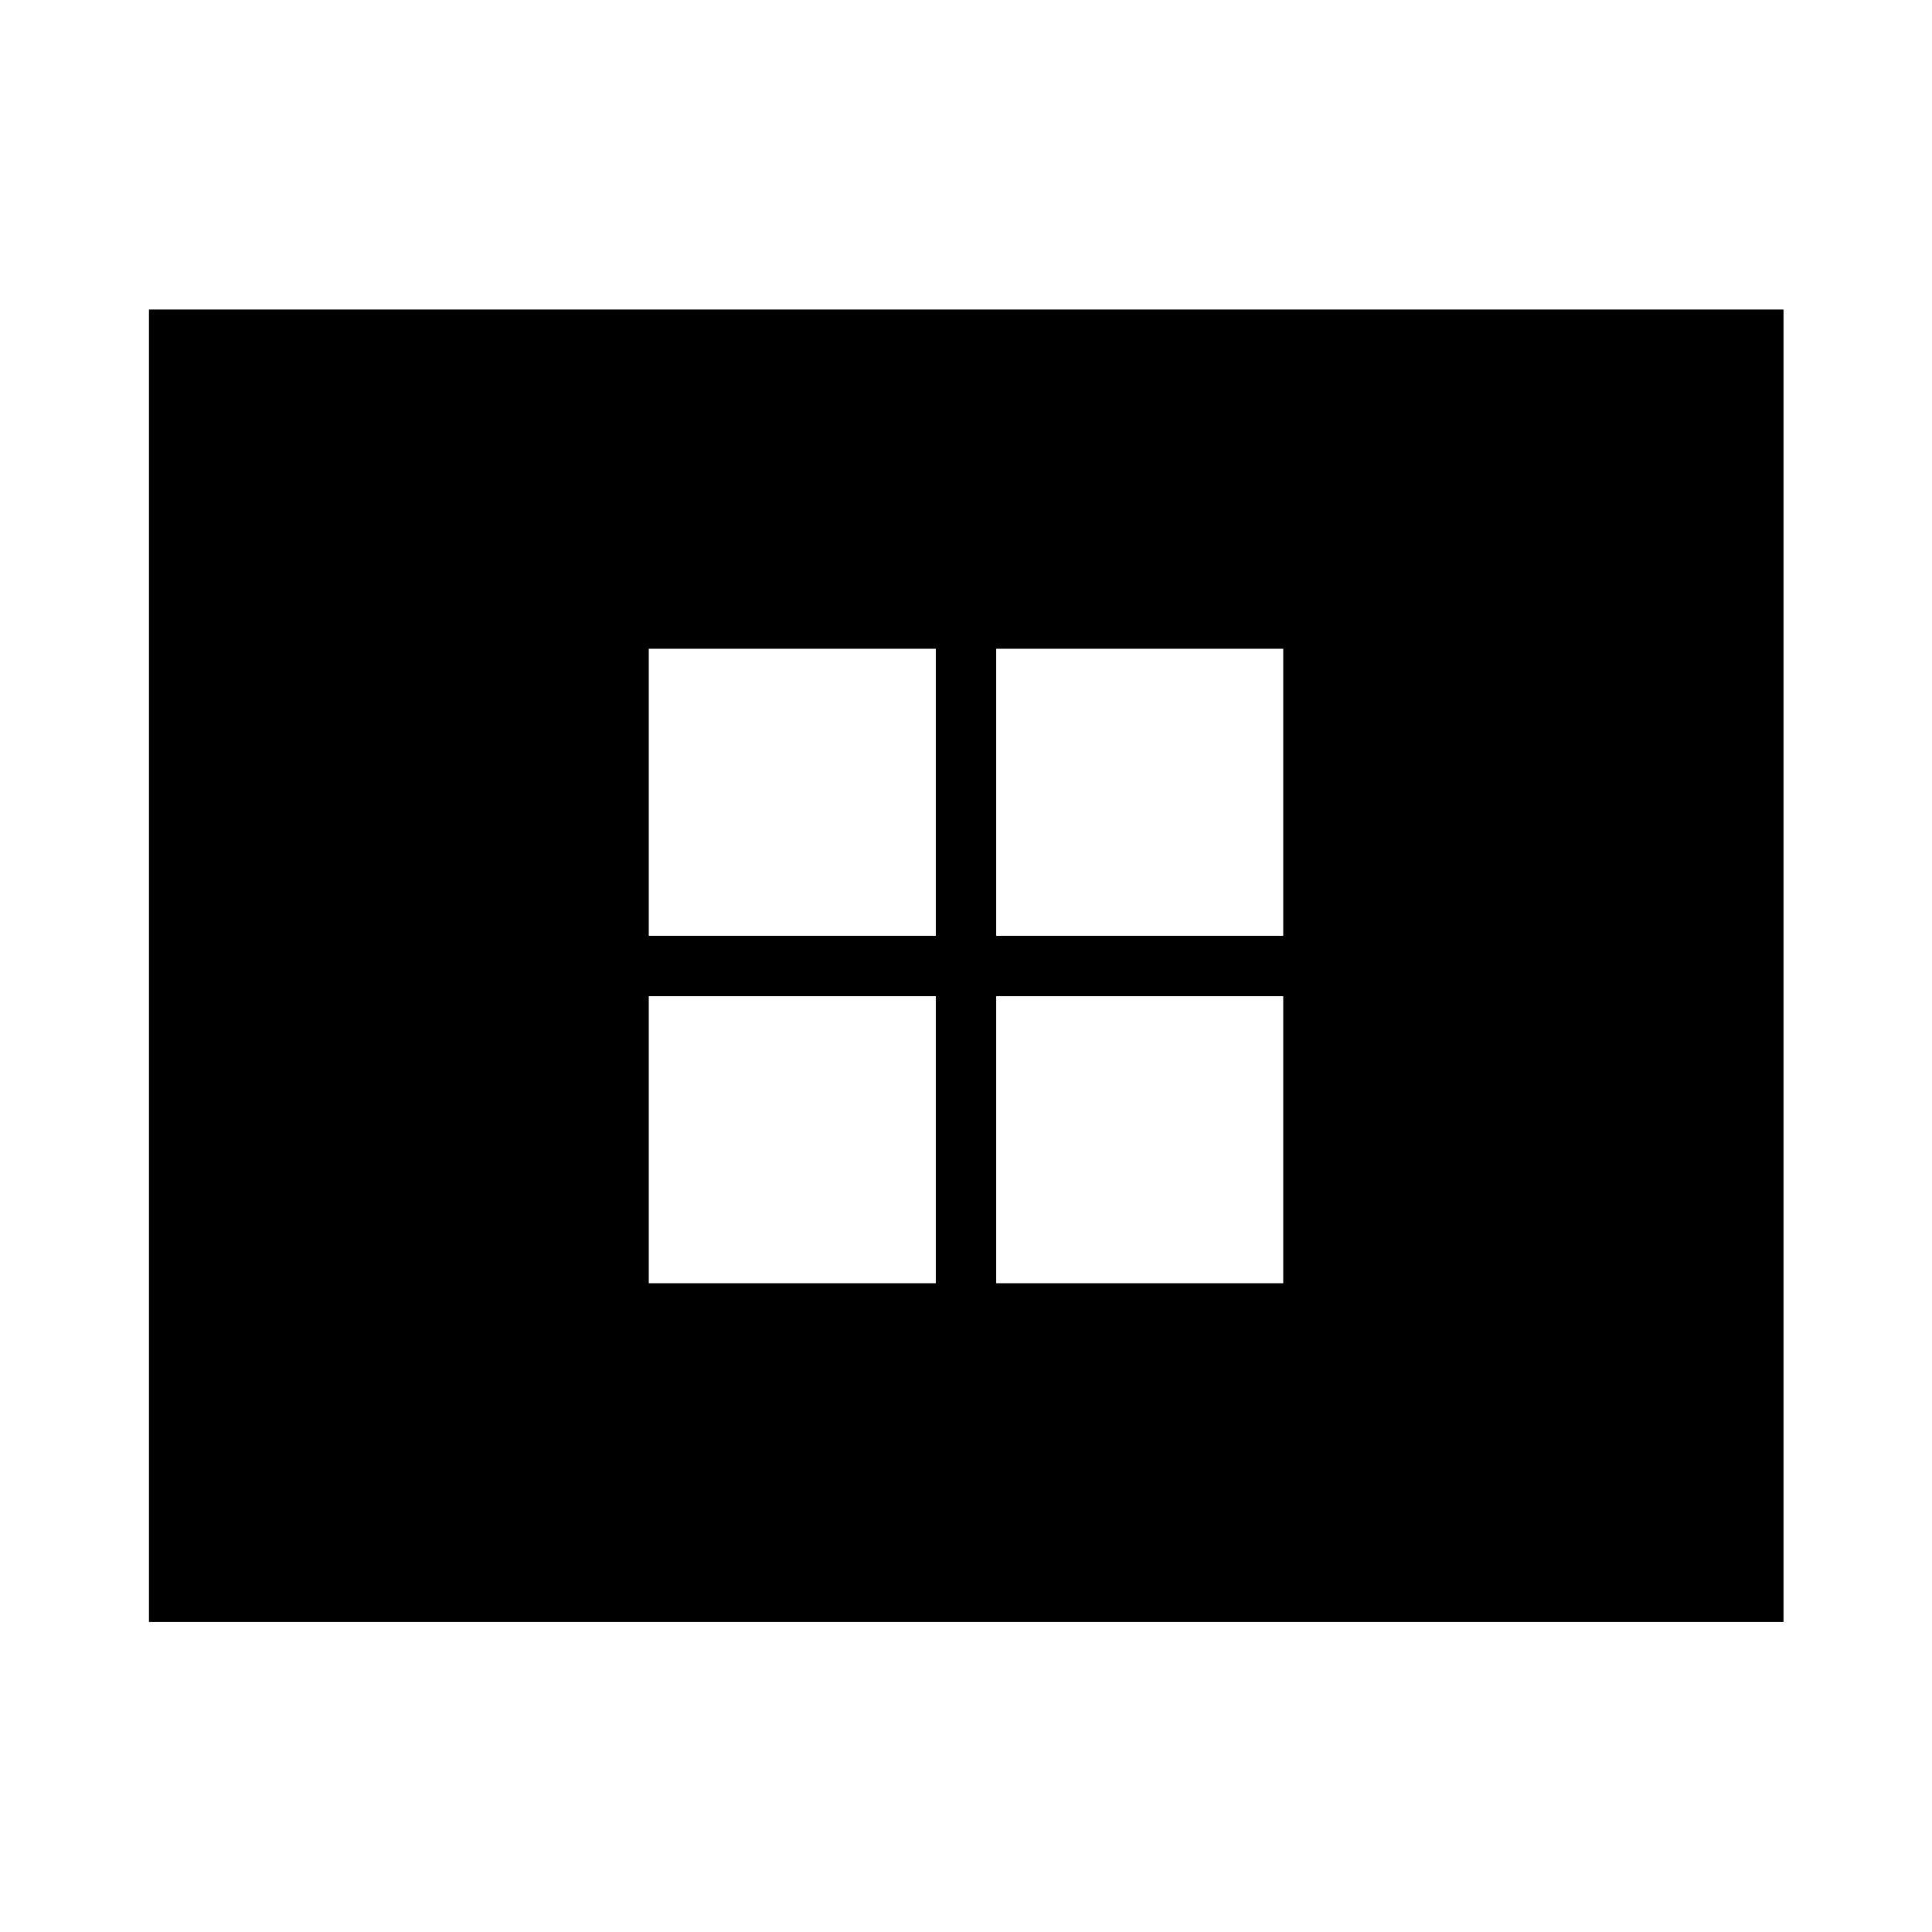 <svg xmlns="http://www.w3.org/2000/svg" height="48" viewBox="0 -960 960 960" width="48"><path d="M322.37-322.37H465V-465H322.37v142.63Zm0-172.63H465v-142.63H322.37V-495ZM495-322.37h142.63V-465H495v142.63ZM495-495h142.63v-142.63H495V-495ZM74.02-154.02v-652.2h812.2v652.2H74.02Z"/></svg>